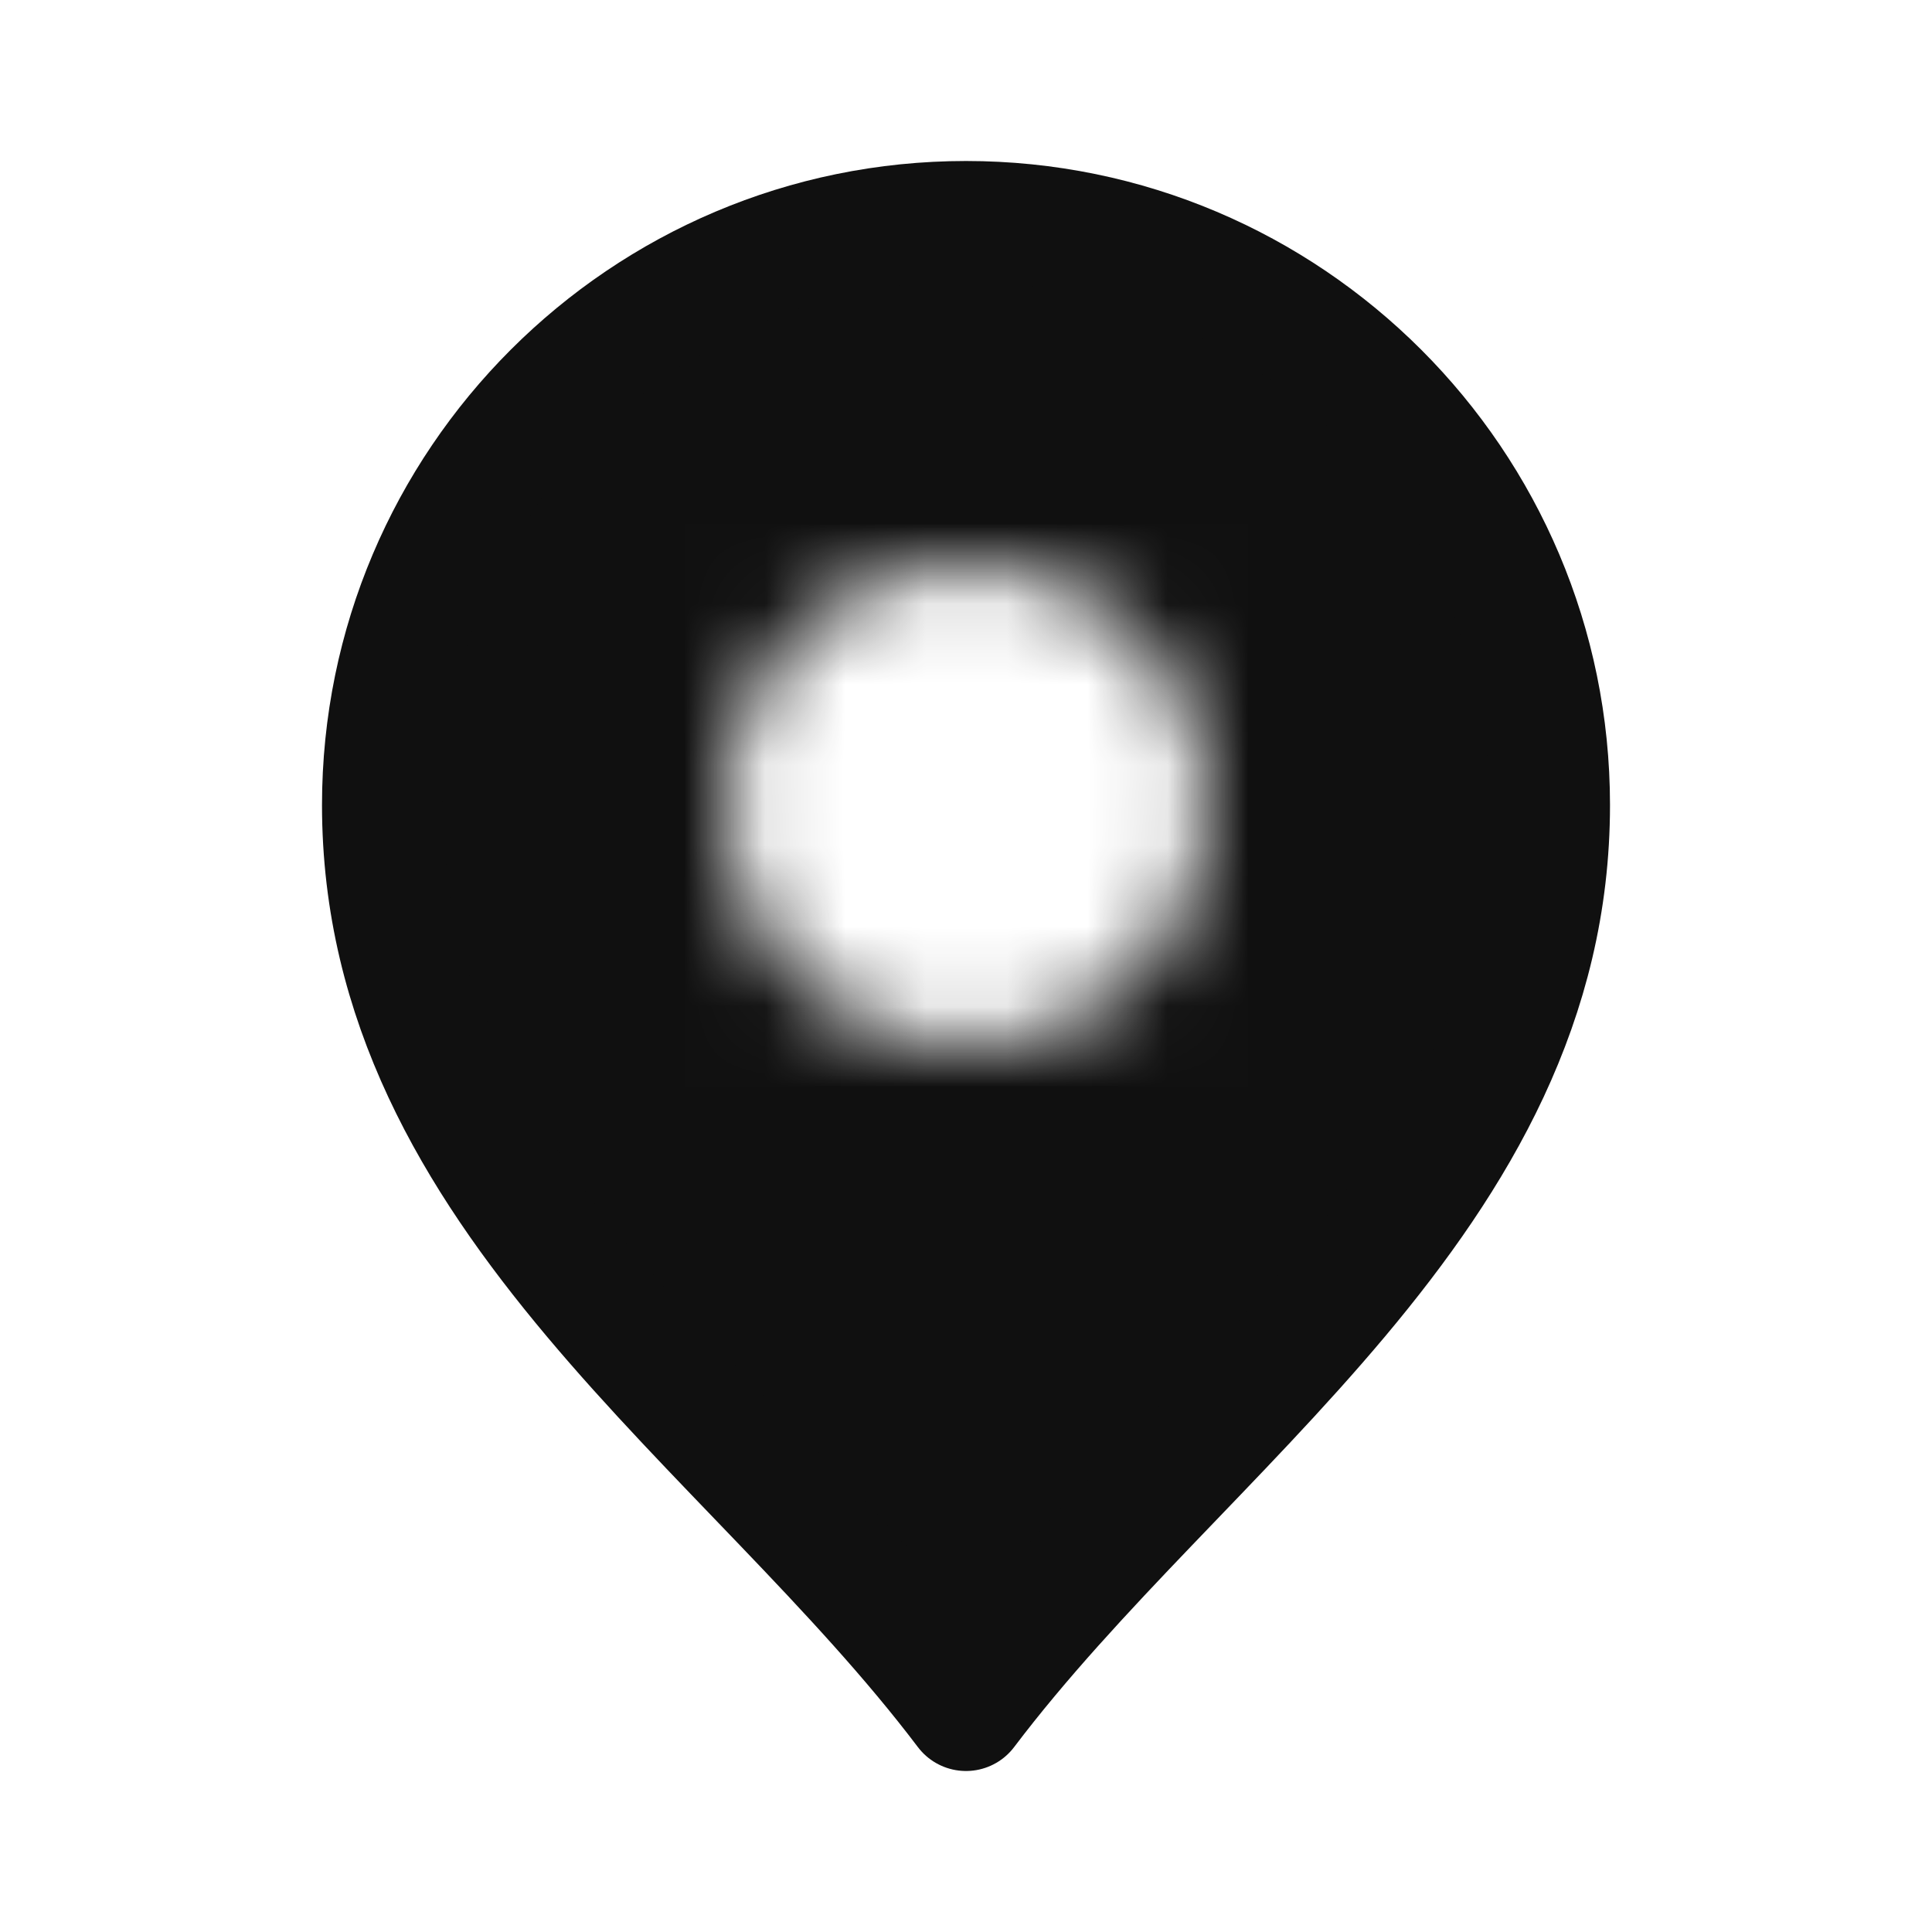<svg width="24" height="24" viewBox="0 0 24 24" fill="none" xmlns="http://www.w3.org/2000/svg">
<mask id="mask0_5023_298" style="mask-type:alpha" maskUnits="userSpaceOnUse" x="3" y="1" width="18" height="22">
<path fill-rule="evenodd" clip-rule="evenodd" d="M21 1H3V23H21V1ZM9 10C9 8.343 10.343 7 12 7C13.657 7 15 8.343 15 10C15 11.657 13.657 13 12 13C10.343 13 9 11.657 9 10Z" fill="#D9D9D9"/>
</mask>
<g mask="url(#mask0_5023_298)">
<path d="M19.25 10C19.25 14.868 14.692 17.691 12 21.25C9.306 17.688 4.75 14.873 4.75 10C4.75 6 8 2.75 12 2.75C16 2.75 19.25 6 19.25 10Z" fill="#101010" stroke="#101010" stroke-width="1.5" stroke-linecap="round" stroke-linejoin="round"/>
</g>
</svg>
